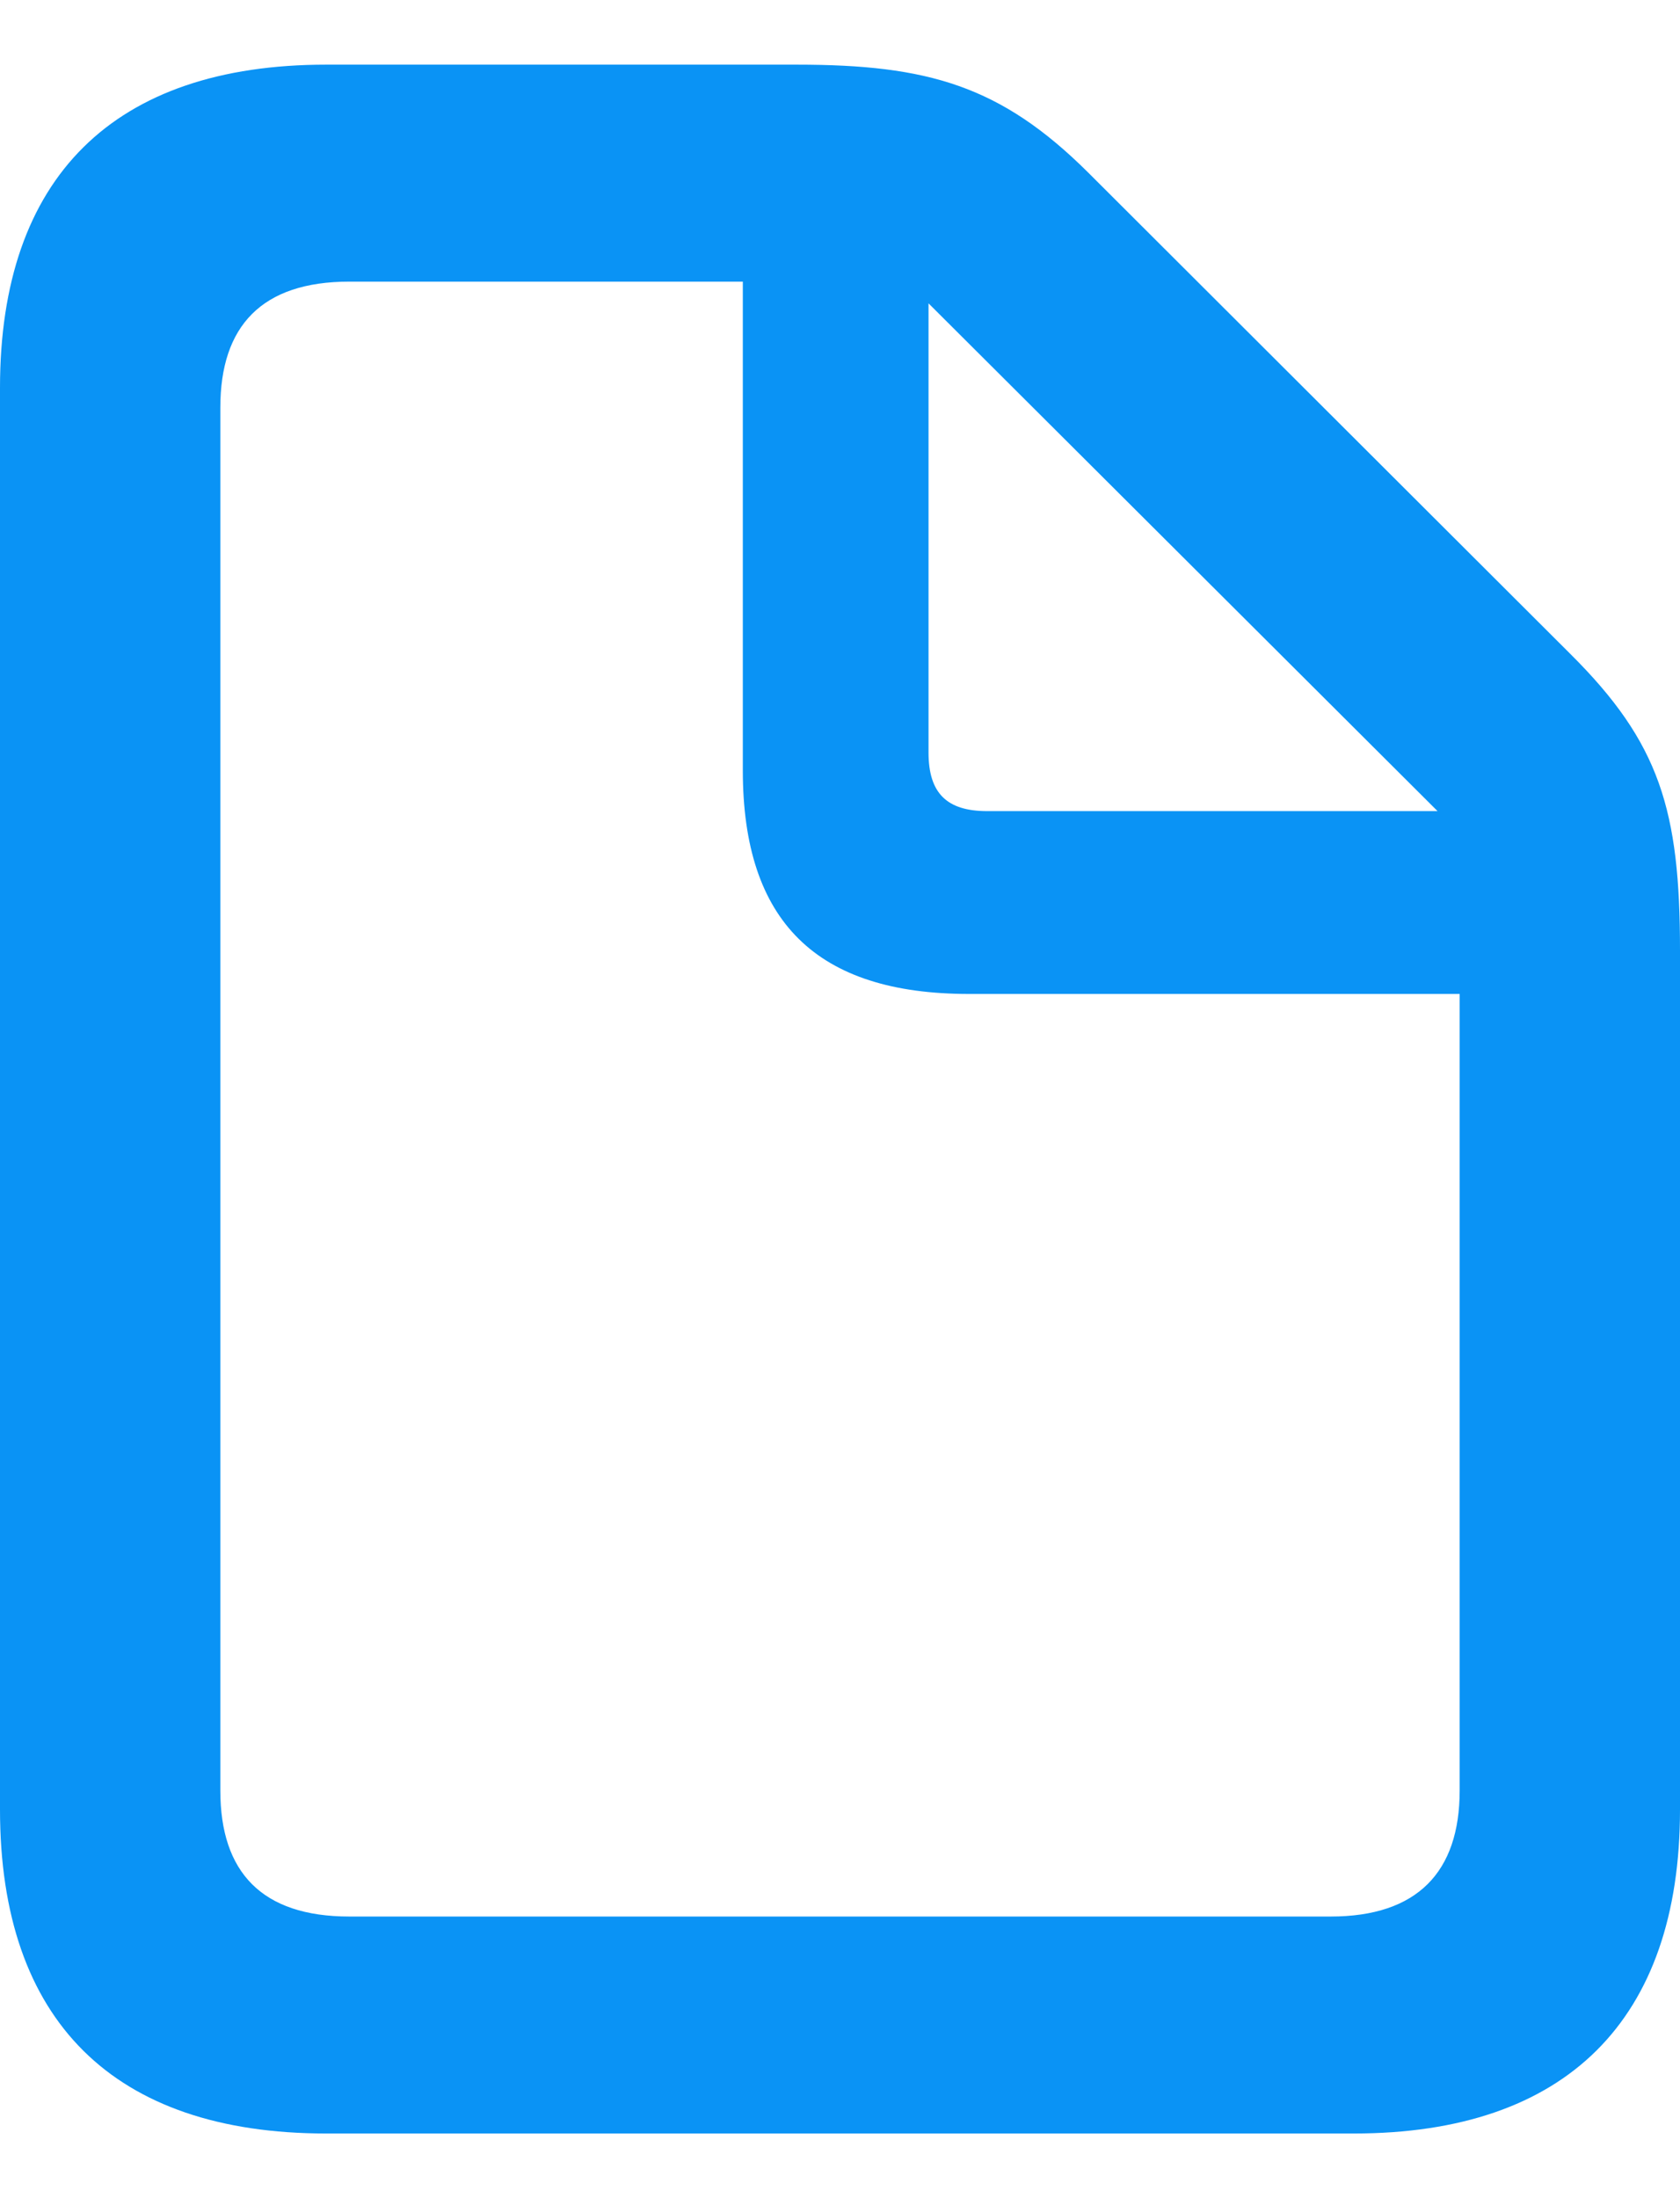 <svg xmlns="http://www.w3.org/2000/svg" width="13" height="17" viewBox="0 0 13 17" fill="none">
    <path d="M2.524 16.5H10.476C12.121 16.5 13 15.621 13 13.995V7.35C13 6.266 12.844 5.745 12.151 5.057L8.421 1.335C7.743 0.661 7.178 0.5 6.165 0.5H2.524C0.879 0.5 0 1.372 0 2.998V13.995C0 15.628 0.879 16.5 2.524 16.5ZM2.703 14.822C2.025 14.822 1.705 14.478 1.705 13.848V3.152C1.705 2.522 2.025 2.178 2.703 2.178H5.748V5.958C5.748 7.13 6.321 7.687 7.498 7.687H11.295V13.848C11.295 14.478 10.967 14.822 10.297 14.822H2.703ZM7.639 6.273C7.326 6.273 7.185 6.134 7.185 5.819V2.346L11.124 6.273H7.639Z"
          fill="#0A93F5"/>
</svg>